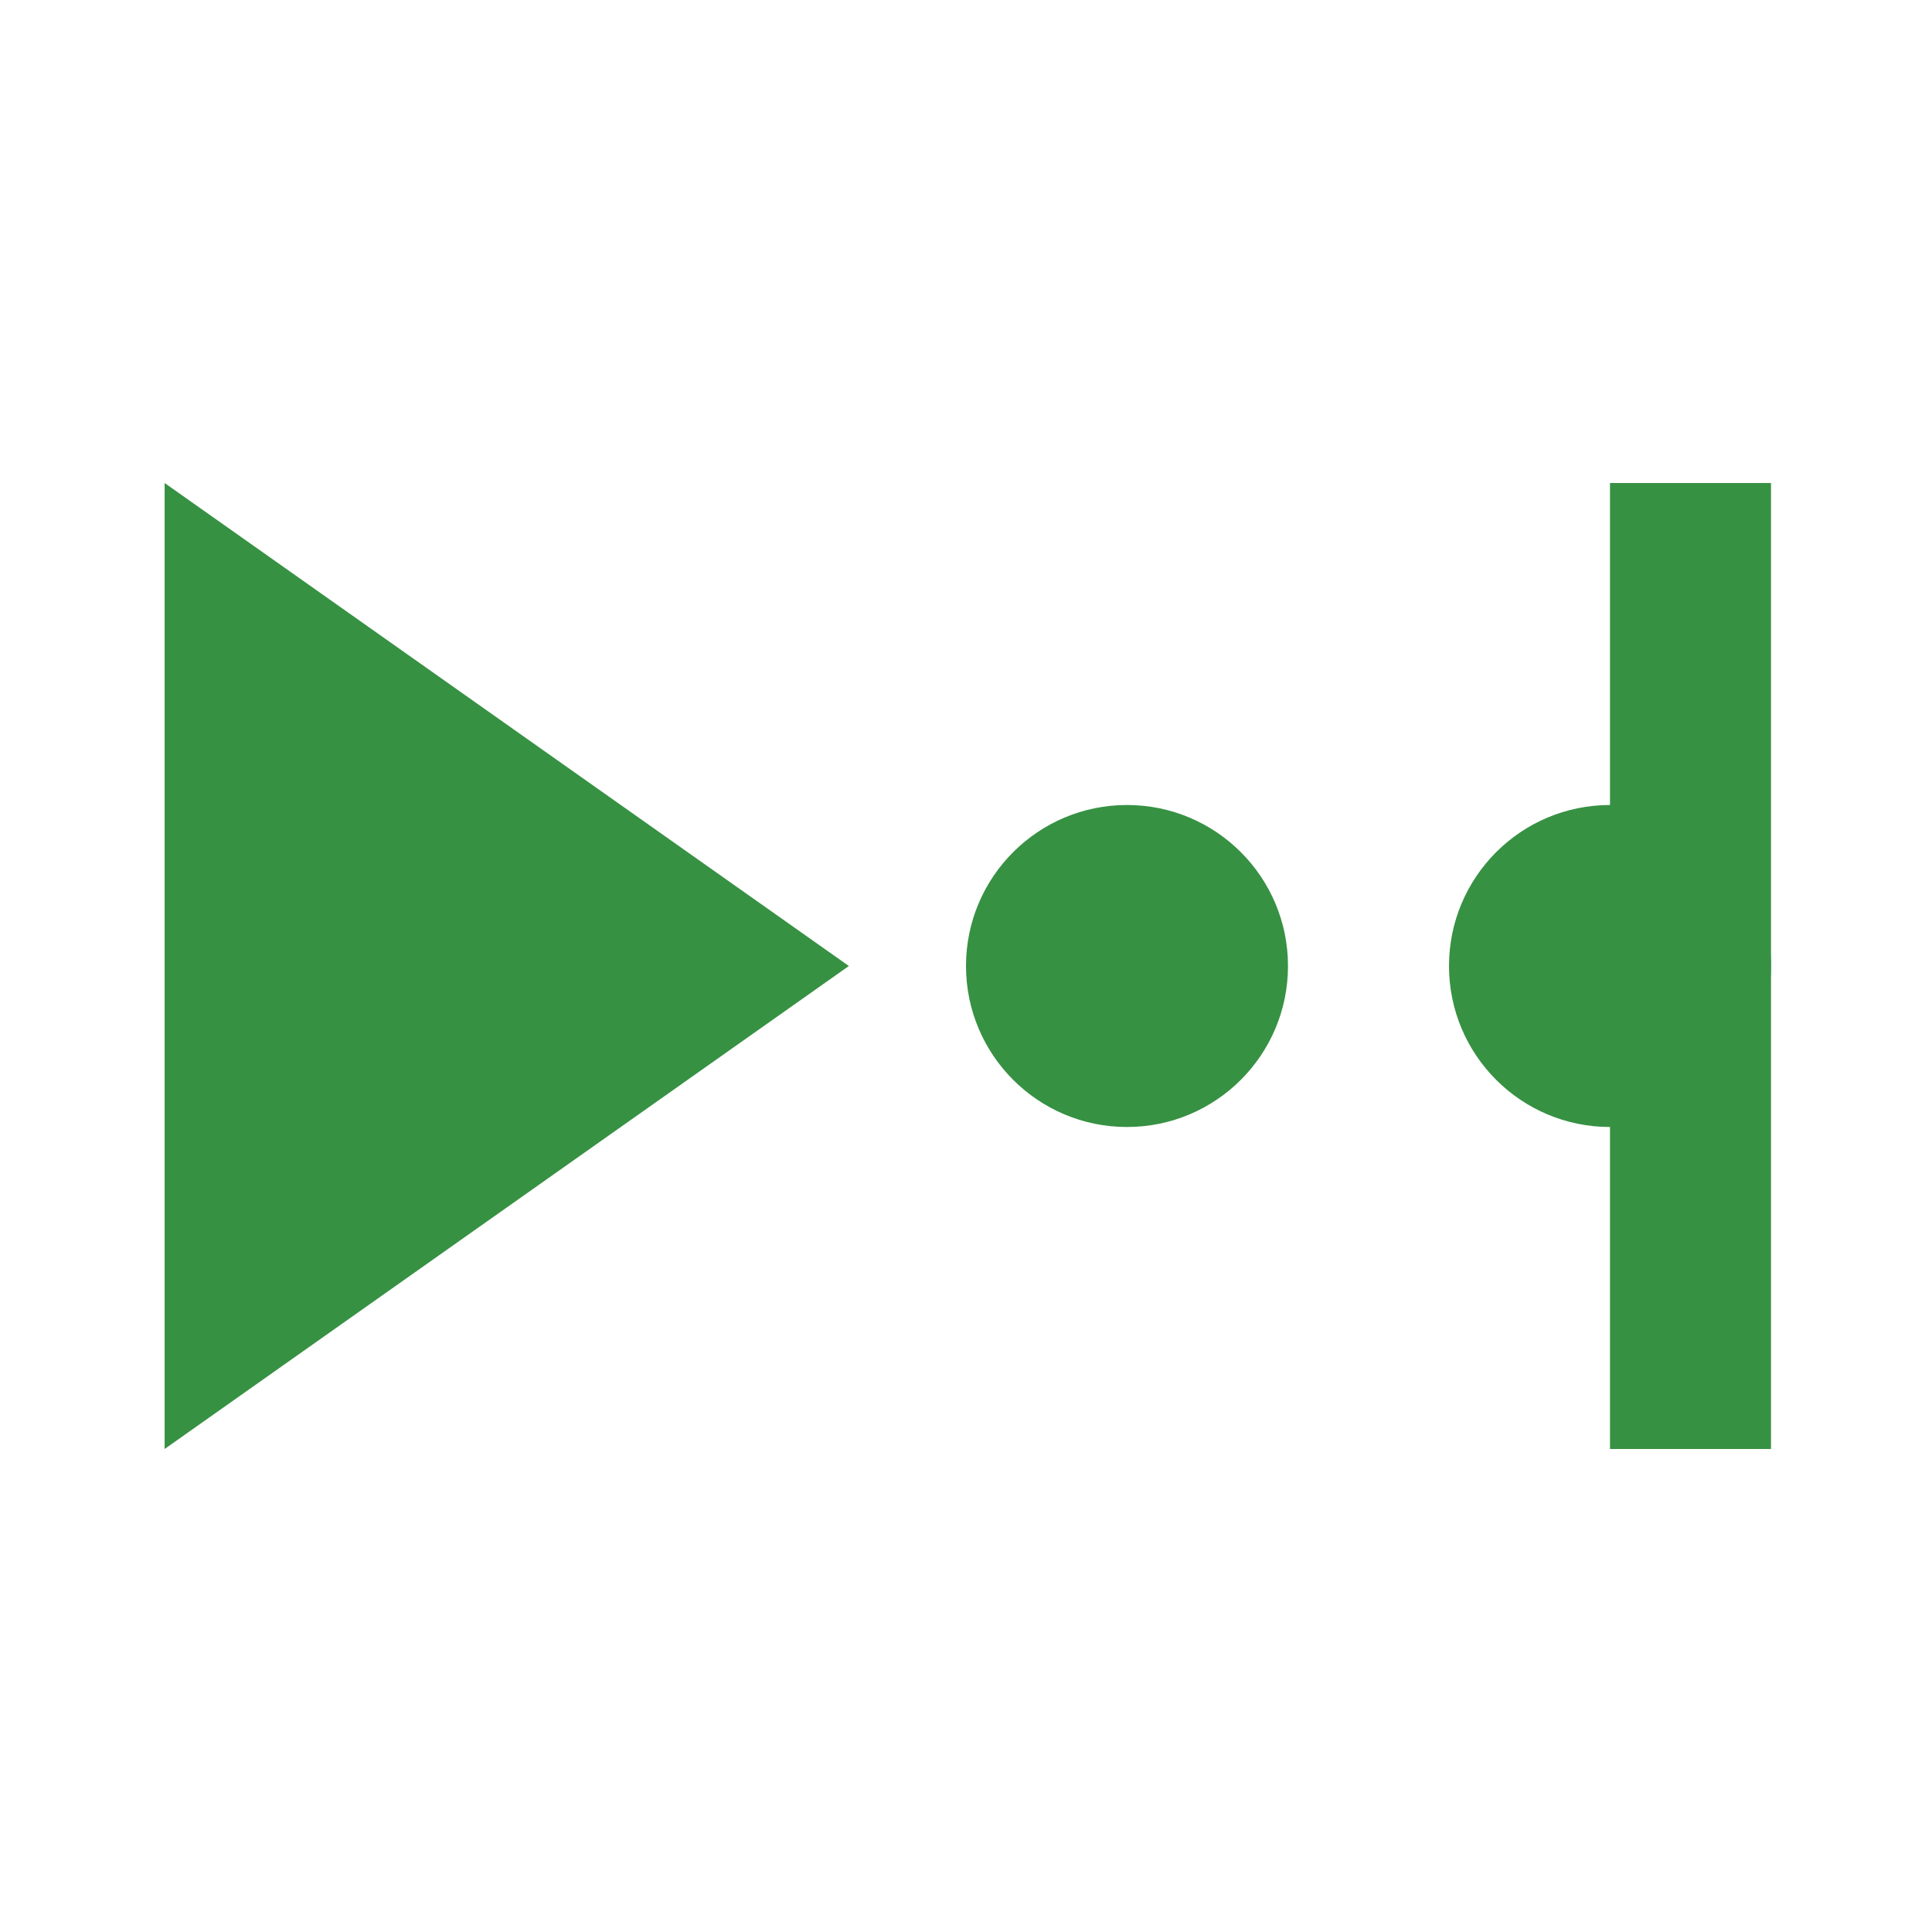<svg fill="#379143" version="1.1" viewBox="0 0 24 24" xmlns="http://www.w3.org/2000/svg"><g><path d="M0 0h24v24H0z" fill="none"/><path d="m2.045 18 8.5-6-8.5-6zm17.955-12v12h2v-12z"/><circle cx="14" cy="12" r="2"/><circle cx="20" cy="12" r="2"/></g></svg>
